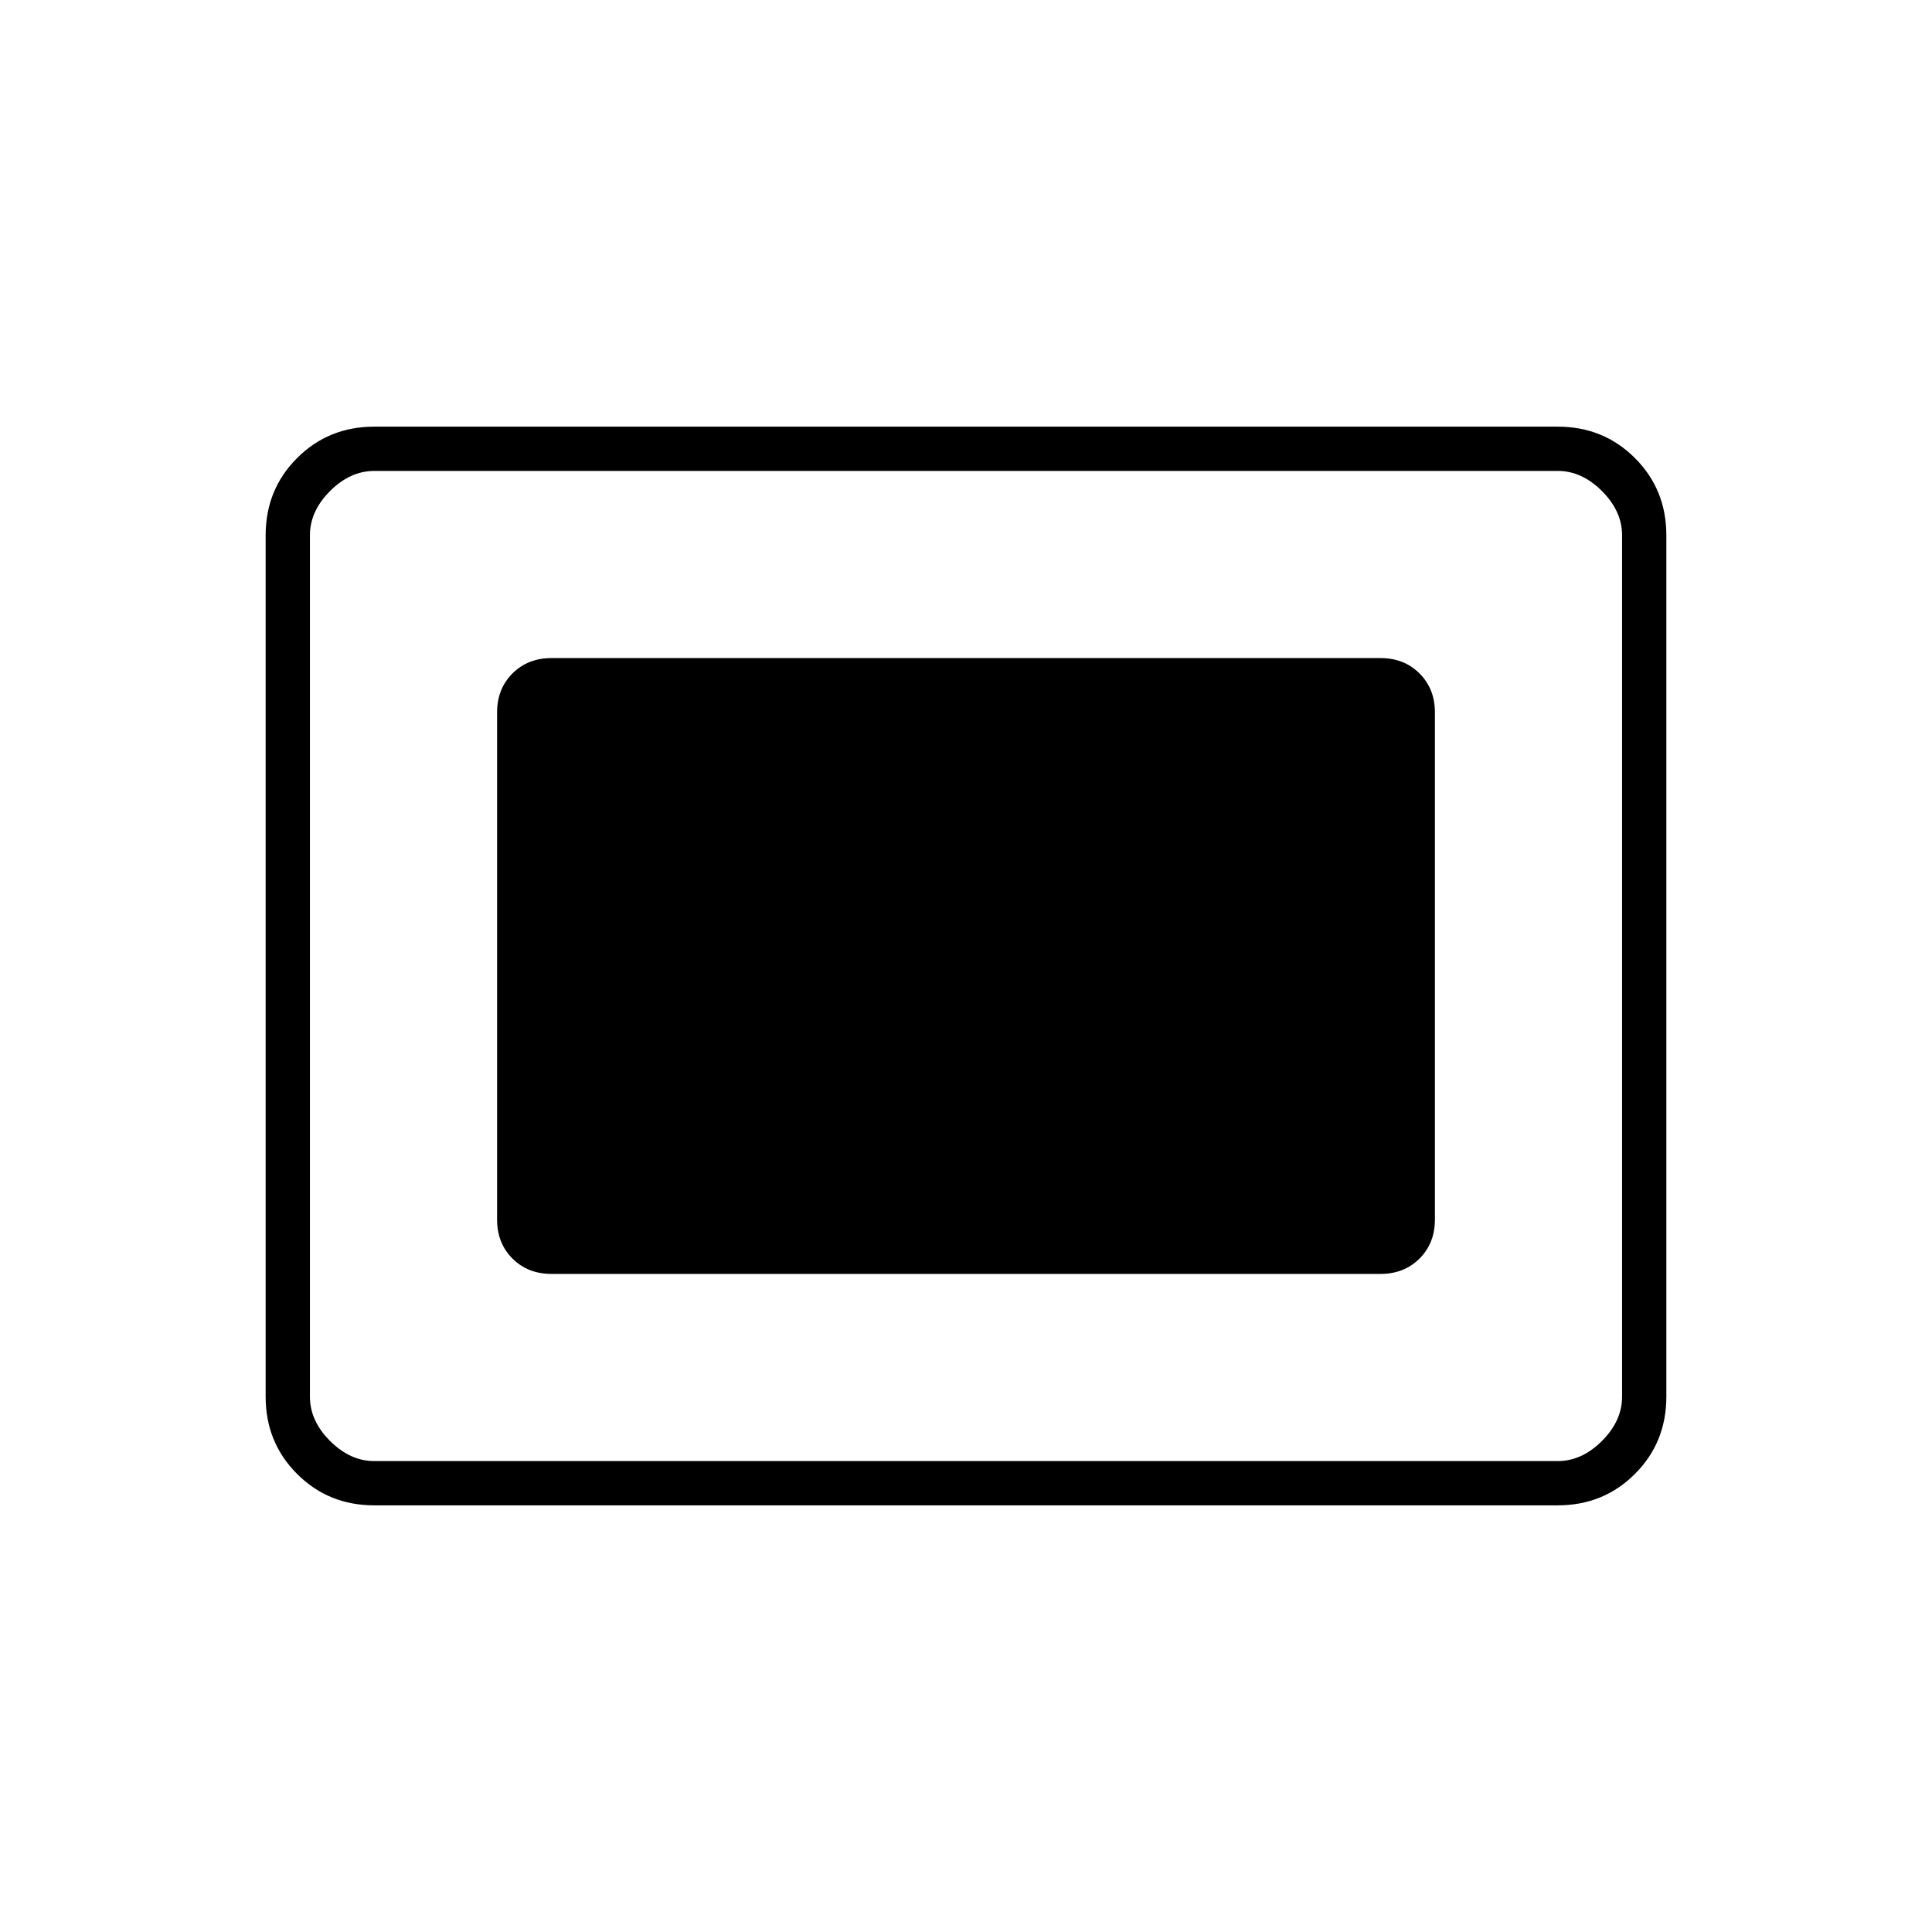 <svg xmlns="http://www.w3.org/2000/svg" width="48" height="48" viewBox="0 -960 960 960"><path d="M186-212q-22.775 0-38.387-15.613Q132-243.225 132-266v-428q0-22.775 15.613-38.388Q163.225-748 186-748h588q22.775 0 38.388 15.612Q828-716.775 828-694v428q0 22.775-15.612 38.387Q796.775-212 774-212H186Zm0-22h588q12 0 22-10t10-22v-428q0-12-10-22t-22-10H186q-12 0-22 10t-10 22v428q0 12 10 22t22 10Zm88-93h412q11.725 0 19.362-7.638Q713-342.275 713-354v-252q0-11.725-7.638-19.362Q697.725-633 686-633H274q-11.725 0-19.363 7.638Q247-617.725 247-606v252q0 11.725 7.637 19.362Q262.275-327 274-327Zm-120 93v-492 492Z"/></svg>